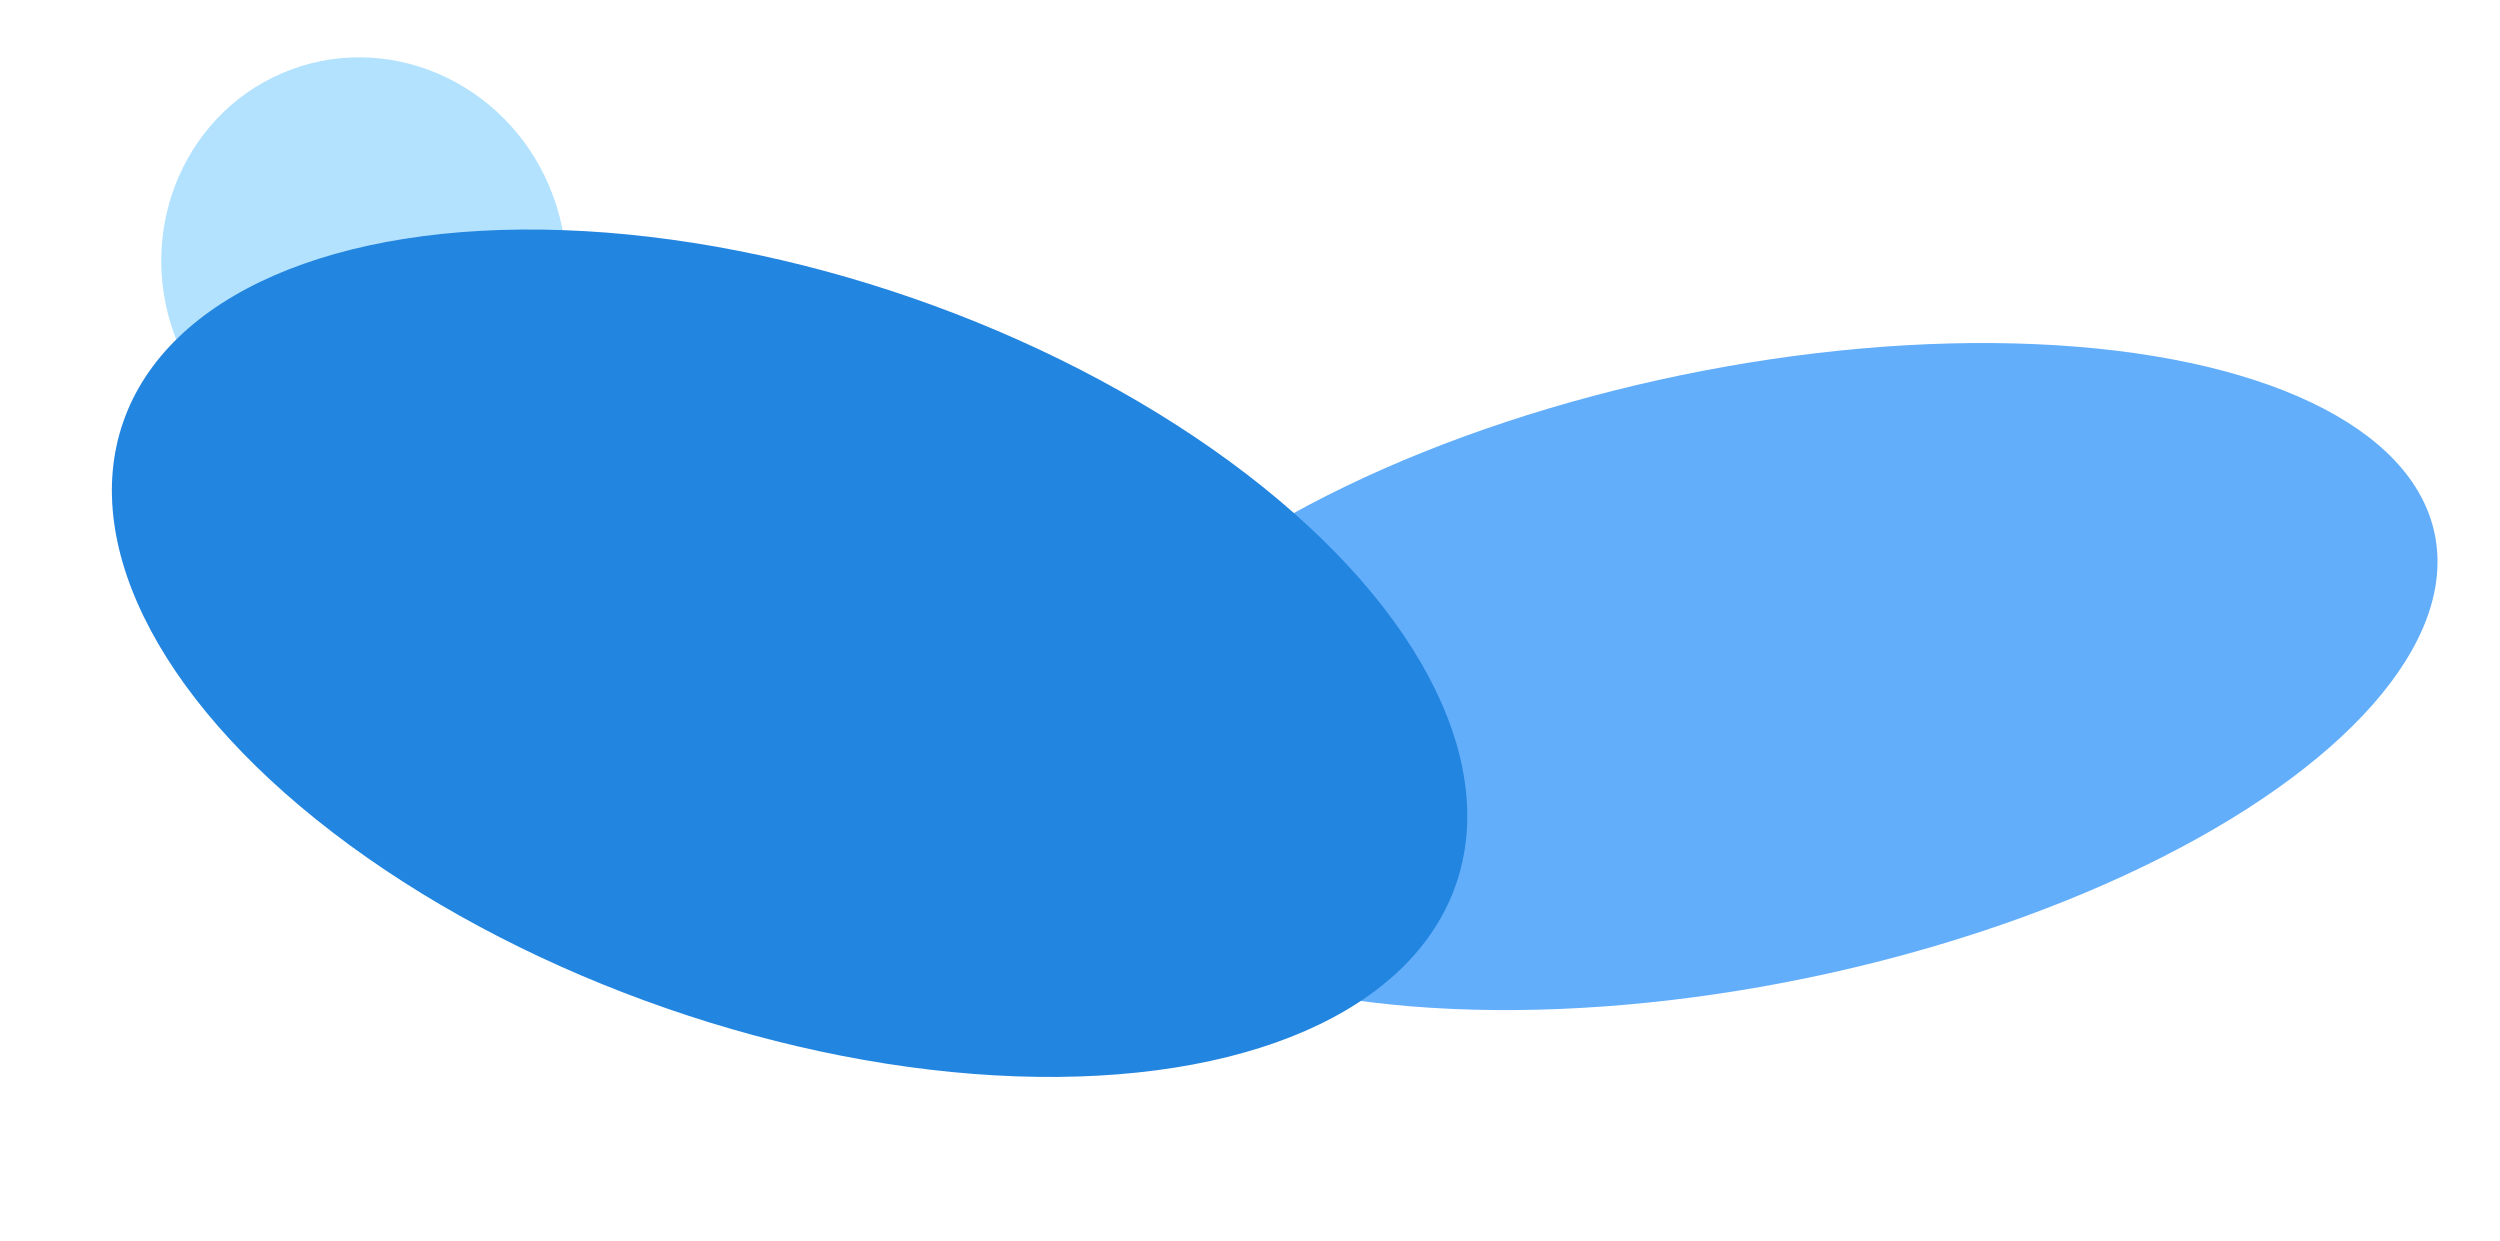 <svg width="560" height="278" viewBox="0 0 560 278" fill="none" xmlns="http://www.w3.org/2000/svg">
<ellipse rx="158" ry="69" transform="matrix(-0.979 0.202 0.202 0.979 390.695 151.549)" fill="#62AEFB"/>
<ellipse cx="81.5" cy="59.483" rx="45.174" ry="46.822" transform="rotate(-20.073 81.5 59.483)" fill="#B2E2FE"/>
<ellipse cx="176.866" cy="146.325" rx="158" ry="84.191" transform="rotate(19.132 176.866 146.325)" fill="#2285E0"/>
</svg>
